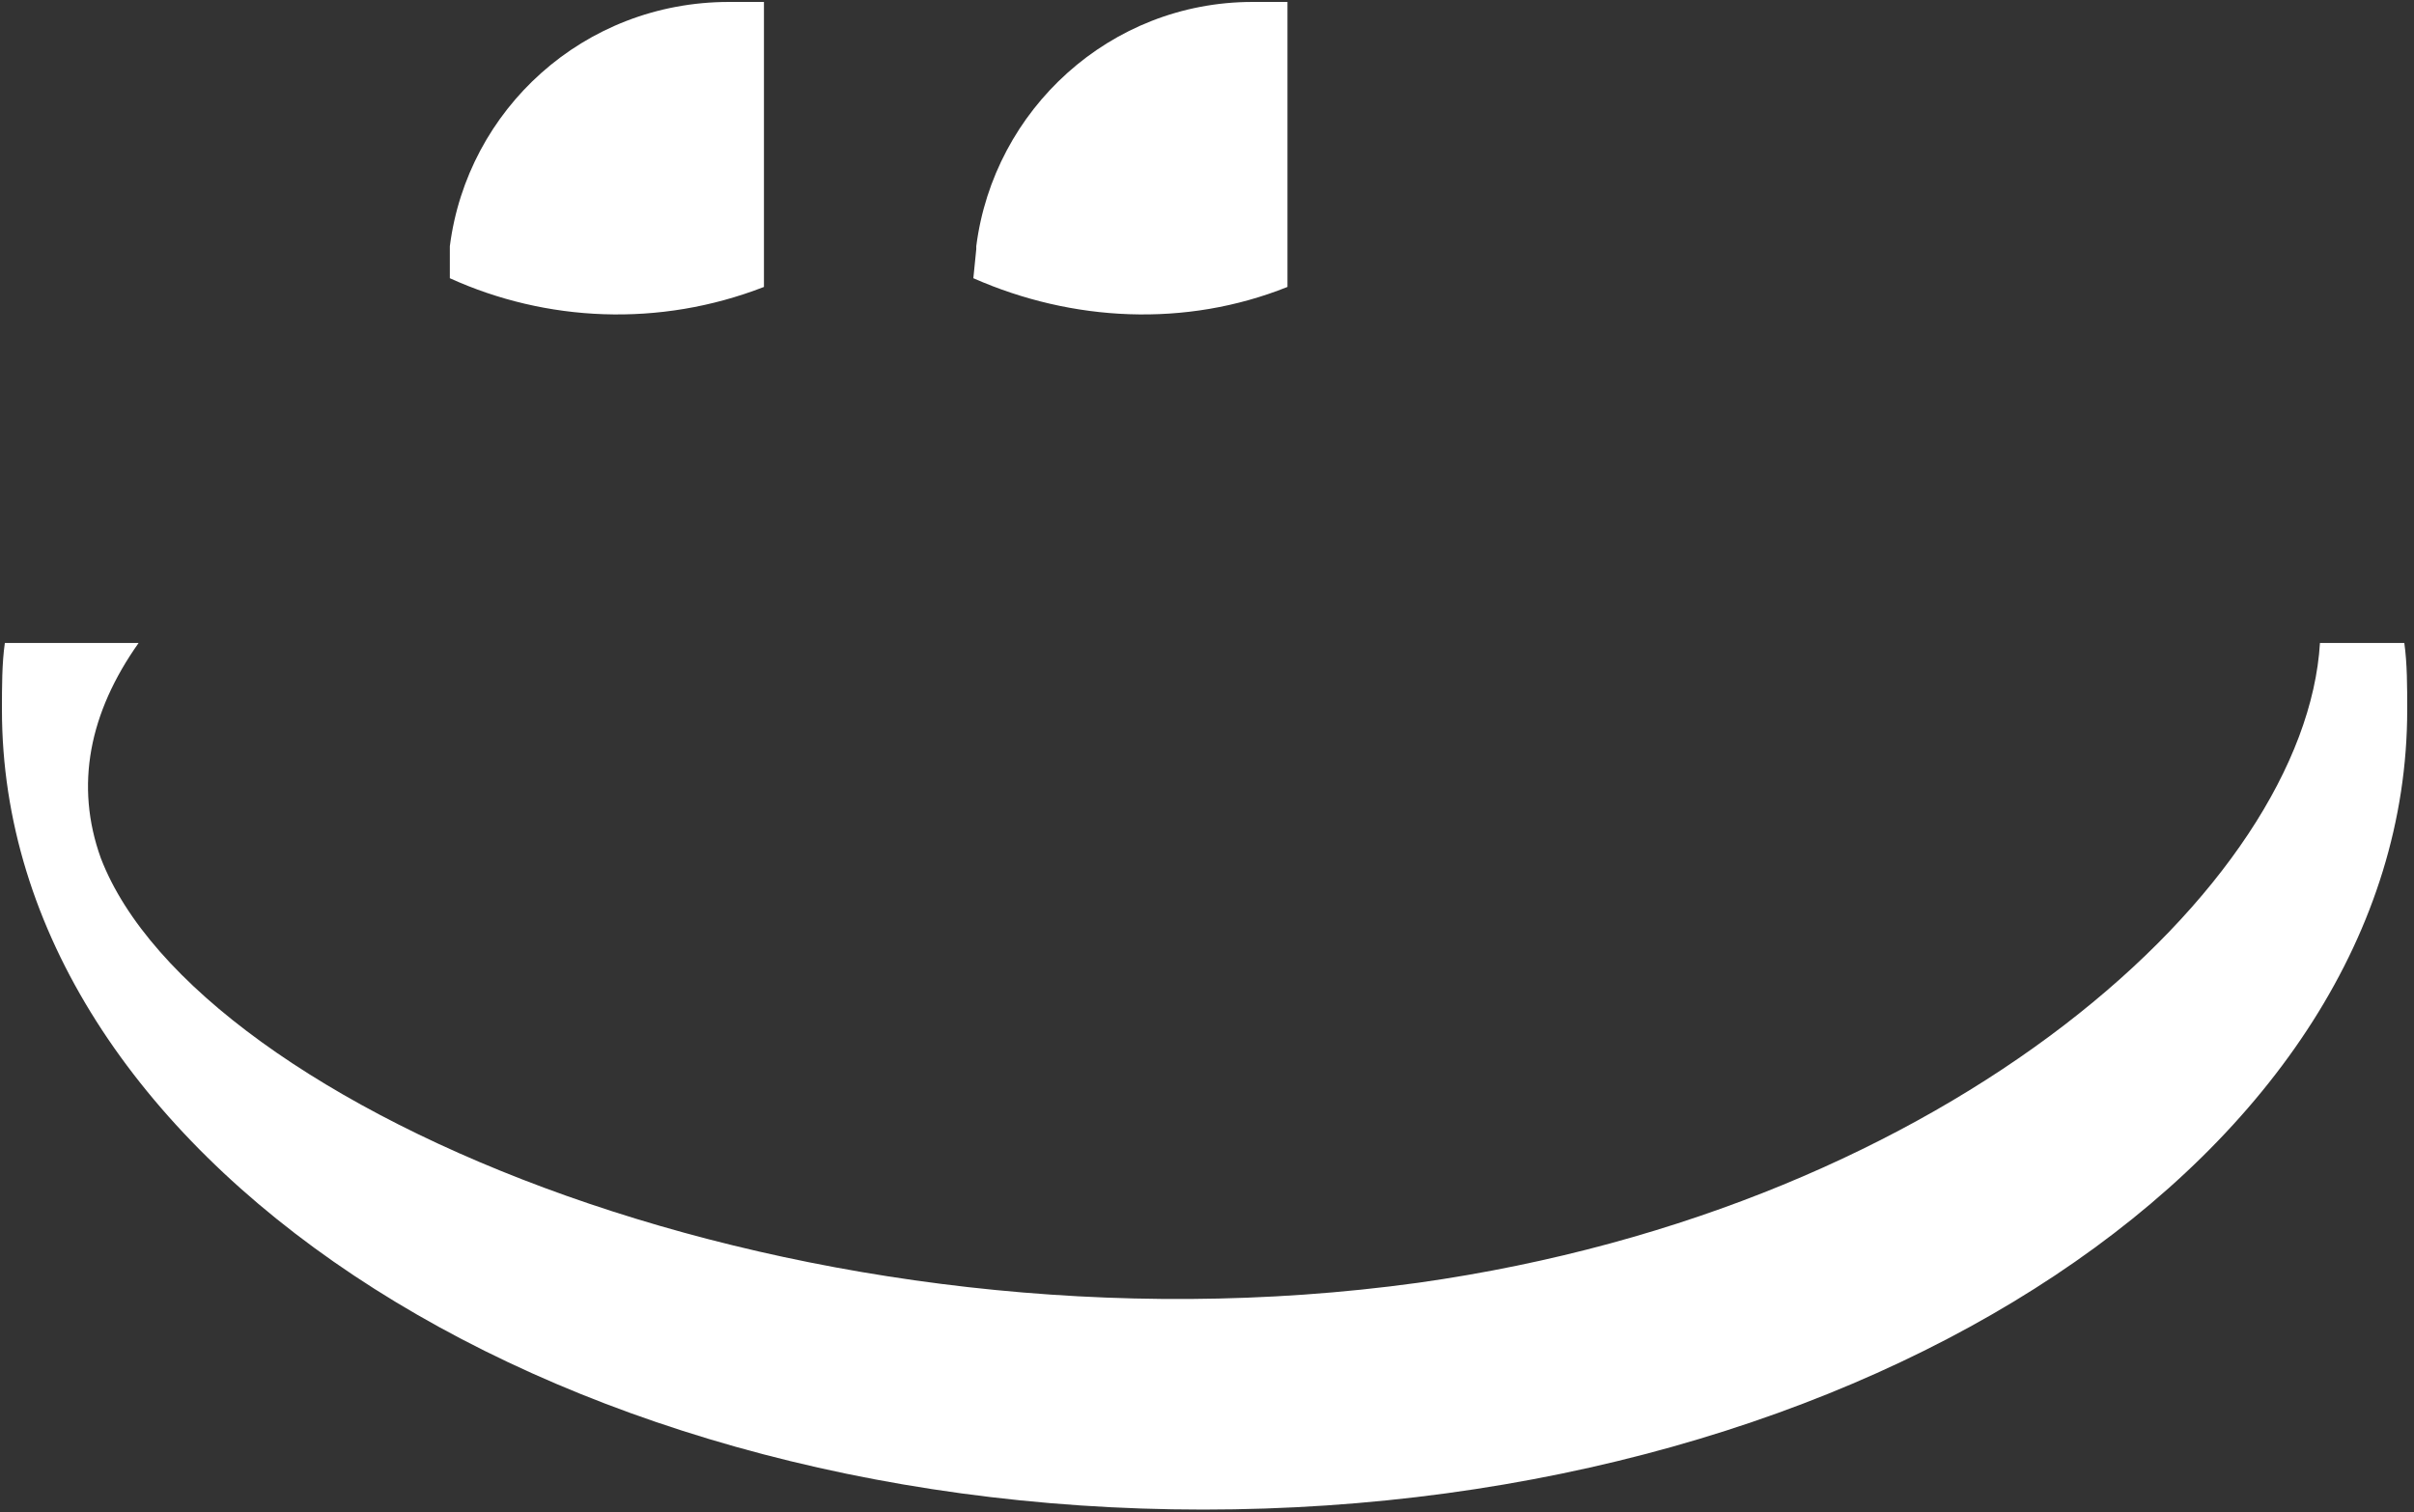 <svg width="249" height="156" viewBox="0 0 249 156" fill="none" xmlns="http://www.w3.org/2000/svg">
<rect x="0" y="0" width="249" height="156" fill="#333333" stroke="none"/>
<path d="M78.8 0.2L75.2 0.2C60.2 0.2 48.2 11.3 46.4 25.4C46.4 25.7 46.4 25.4 46.4 25.7V28.7C56.3 33.2 68 33.8 78.8 29.6V0.2ZM100.7 25.4C100.7 25.7 100.7 25.4 100.7 25.7L100.4 28.7C110.6 33.2 122.3 33.8 132.8 29.6V0.2H129.2C114.5 0.2 102.5 11.3 100.7 25.4ZM10.4 88.524C7.7 81.024 9.2 73.524 14.3 66.324H0.5C0.2 68.424 0.2 70.824 0.2 73.224C0.2 118.824 55.7 155.724 124.1 155.724C192.8 155.724 248.3 118.824 248.3 73.224C248.3 70.824 248.3 68.424 248 66.324H239.3C237.8 91.224 201.5 124.524 146.3 132.324C83.3 141.024 20.3 114.324 10.4 88.524Z" fill="white"/>
</svg>
